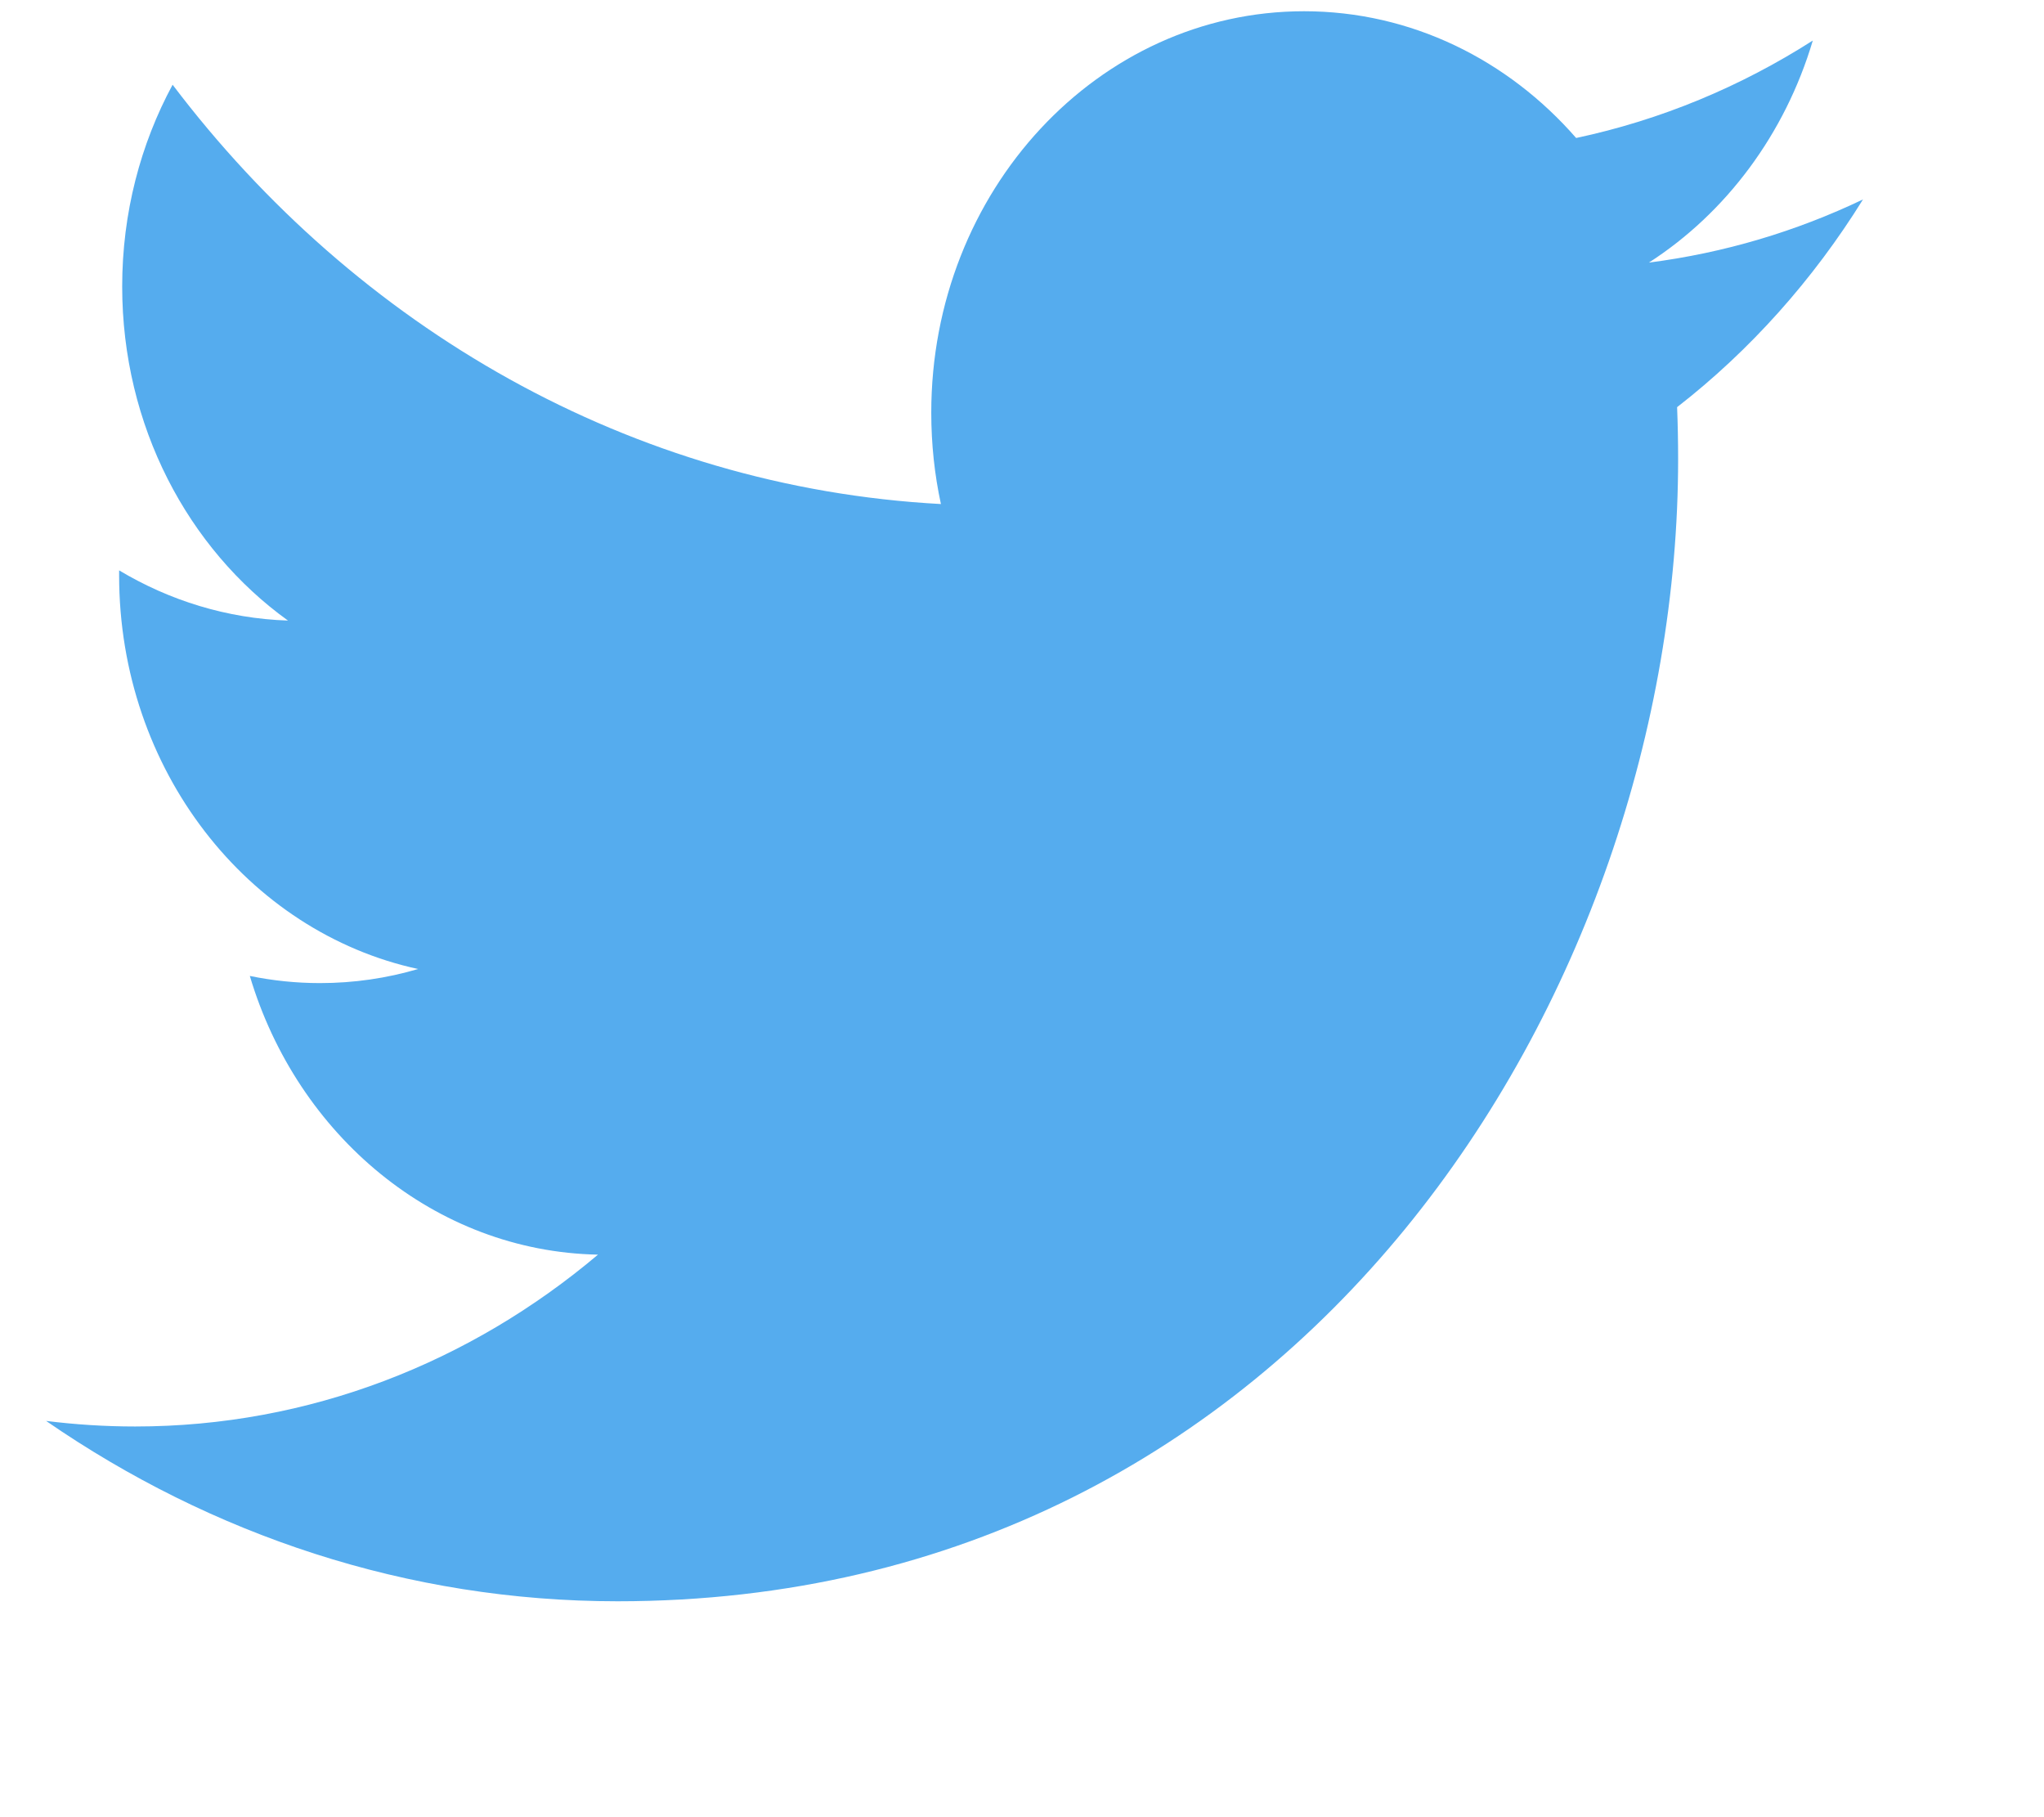 <?xml version="1.0" encoding="UTF-8" standalone="no"?>
<svg width="18px" height="16px" viewBox="0 0 18 16" version="1.1" xmlns="http://www.w3.org/2000/svg" xmlns:xlink="http://www.w3.org/1999/xlink" xmlns:sketch="http://www.bohemiancoding.com/sketch/ns">
    <!-- Generator: Sketch 3.0.4 (8053) - http://www.bohemiancoding.com/sketch -->
    <title>Twitter</title>
    <desc>Created with Sketch.</desc>
    <defs></defs>
    <g id="Website" stroke="none" stroke-width="1" fill="none" fill-rule="evenodd" sketch:type="MSPage">
        <g id="020_Album" sketch:type="MSArtboardGroup" transform="translate(-932, -33)" fill="#55ACEE">
            <g id="Navigation" sketch:type="MSLayerGroup">
                <g id="Social" transform="translate(885, 25)" sketch:type="MSShapeGroup">
                    <path d="M47.406,20.511 C47.663,20.543 47.925,20.56 48.19,20.56 C49.727,20.56 51.143,19.995 52.266,19.047 C50.83,19.019 49.618,17.997 49.2,16.593 C49.4,16.634 49.606,16.656 49.817,16.656 C50.117,16.656 50.407,16.613 50.682,16.532 C49.181,16.207 48.049,14.779 48.049,13.066 C48.049,13.052 48.049,13.037 48.049,13.022 C48.492,13.287 48.998,13.446 49.536,13.464 C48.655,12.83 48.076,11.749 48.076,10.522 C48.076,9.875 48.238,9.268 48.52,8.746 C50.139,10.884 52.558,12.291 55.286,12.438 C55.23,12.18 55.201,11.91 55.201,11.633 C55.201,9.681 56.671,8.099 58.484,8.099 C59.428,8.099 60.281,8.528 60.88,9.215 C61.628,9.056 62.33,8.762 62.964,8.357 C62.719,9.182 62.199,9.875 61.521,10.312 C62.185,10.227 62.818,10.037 63.406,9.756 C62.966,10.465 62.41,11.087 61.769,11.585 C61.775,11.737 61.778,11.889 61.778,12.043 C61.778,16.713 58.476,22.099 52.438,22.099 C50.585,22.099 48.859,21.513 47.406,20.511 Z" id="Twitter"></path>
                </g>
            </g>
        </g>
    </g>
</svg>